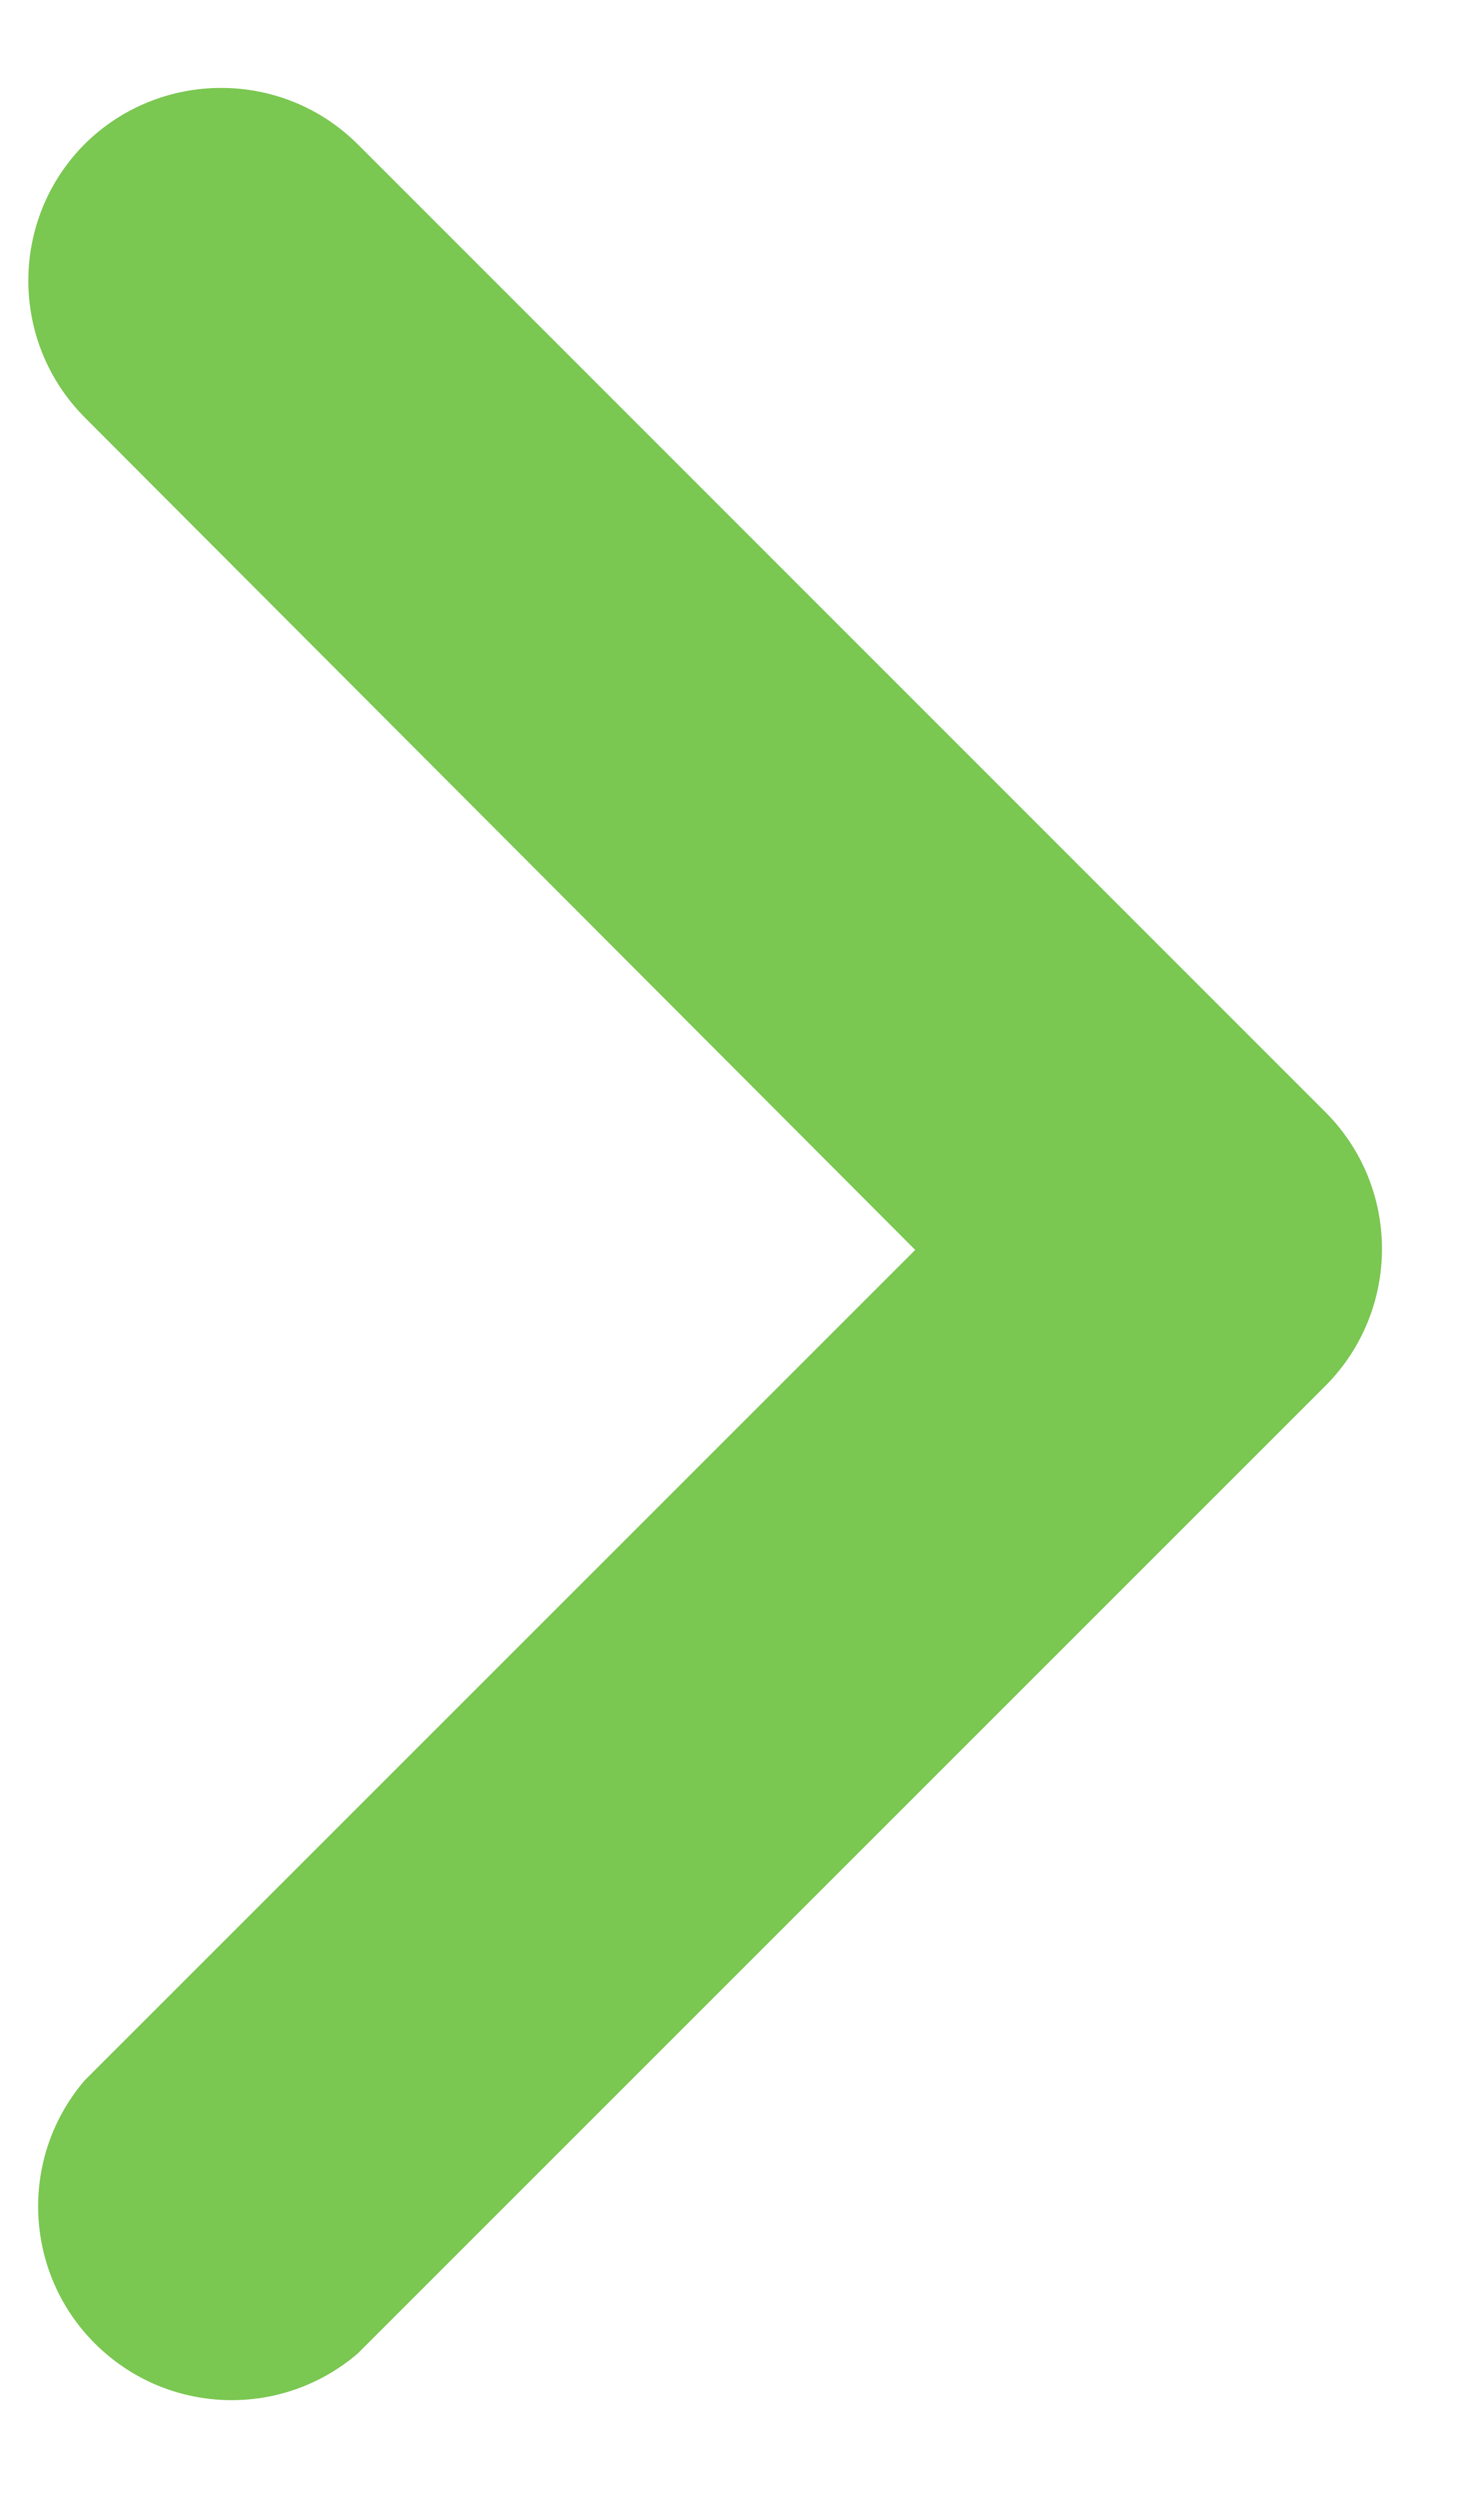 <svg width="7" height="12" viewBox="0 0 7 12" fill="none" xmlns="http://www.w3.org/2000/svg">
<path d="M1.717 0.692L6.365 5.34C6.725 5.702 6.725 6.288 6.365 6.651L1.717 11.298C1.369 11.596 0.855 11.596 0.508 11.298C0.118 10.964 0.073 10.377 0.406 9.987L4.394 6L0.406 2.003C0.046 1.64 0.046 1.055 0.406 0.692C0.769 0.332 1.355 0.332 1.717 0.692Z" fill="#7AC751"/>
</svg>
